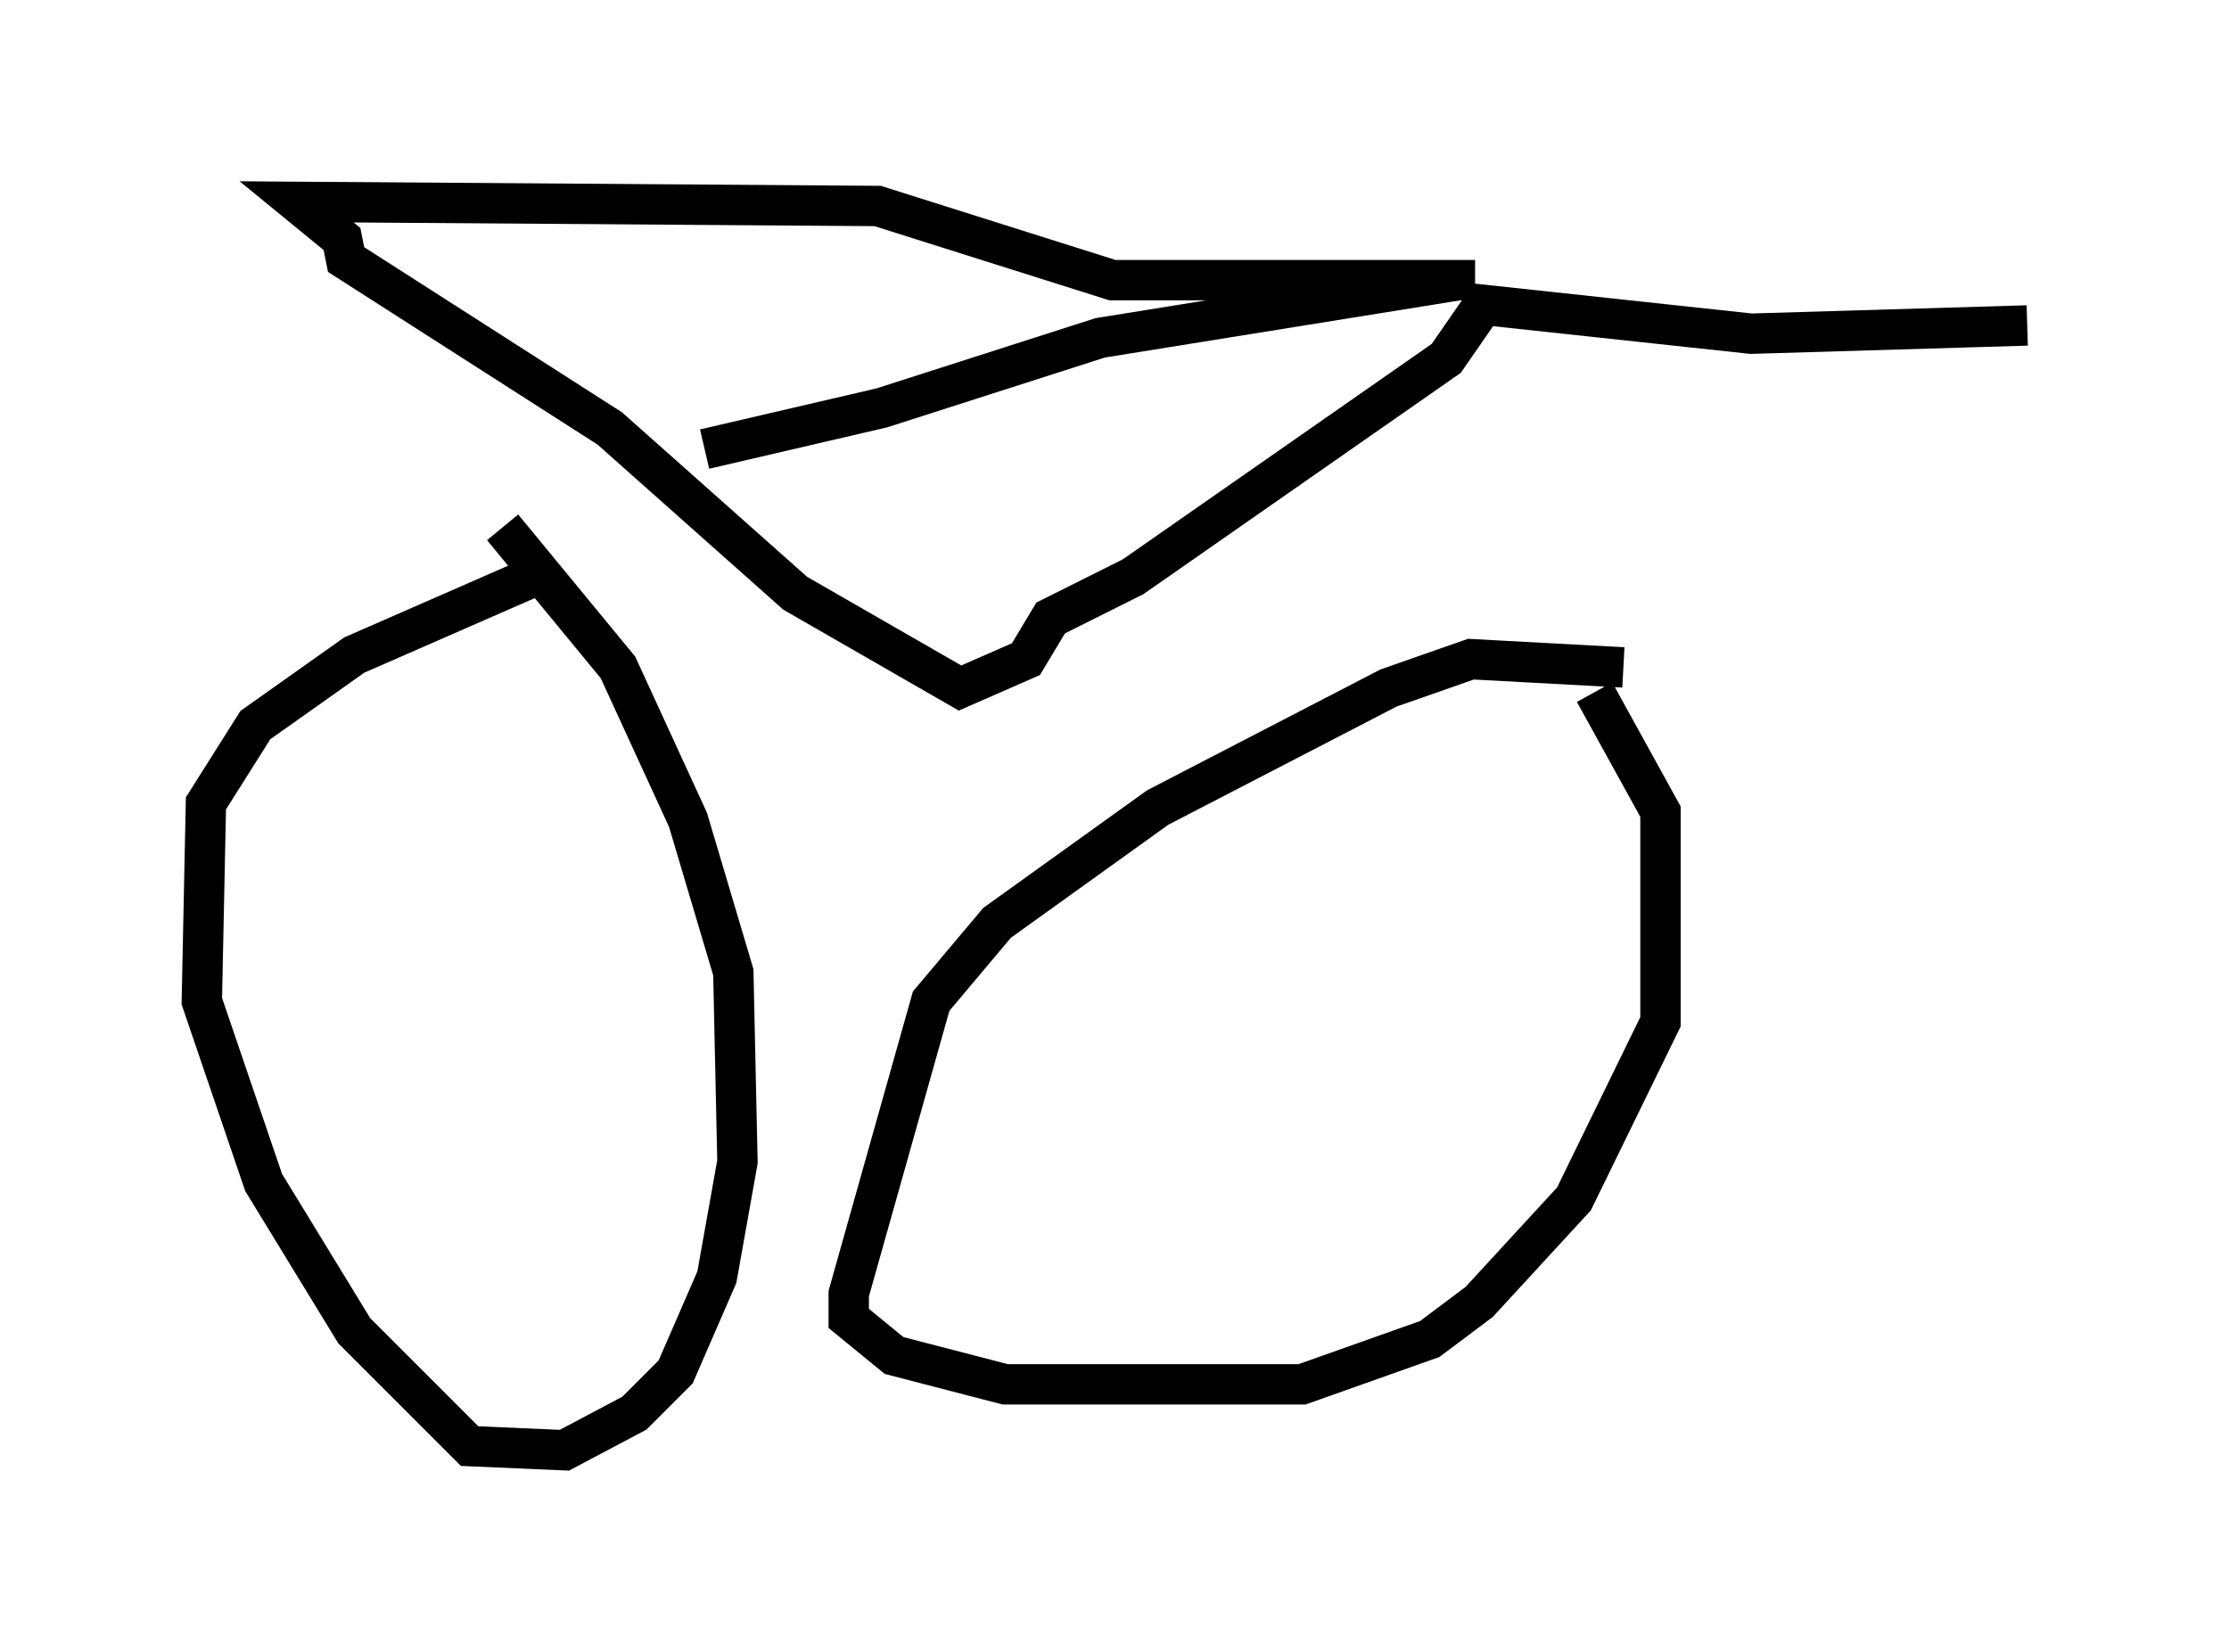 <?xml version="1.0" encoding="utf-8" ?>
<svg baseProfile="full" height="40.932" version="1.1" width="55.223" xmlns="http://www.w3.org/2000/svg" xmlns:ev="http://www.w3.org/2001/xml-events" xmlns:xlink="http://www.w3.org/1999/xlink"><defs /><rect fill="white" height="40.932" width="55.223" x="0" y="0" /><path d="M14.902, 14.086 m-1.225, 0.0 l-4.9, 2.144 -2.45, 1.735 l-1.225, 1.94 -0.102, 4.9 l1.531, 4.492 2.246, 3.675 l2.858, 2.858 2.348, 0.102 l1.735, -0.919 1.021, -1.021 l1.021, -2.348 0.51, -2.858 l-0.102, -4.696 -1.123, -3.777 l-1.735, -3.777 -2.858, -3.471 m27.767, 3.471 l-3.777, -0.204 -2.042, 0.715 l-5.717, 2.96 -3.981, 2.858 l-1.633, 1.94 -2.042, 7.248 l0.0, 0.613 1.123, 0.919 l2.756, 0.715 7.35, 0.0 l3.165, -1.123 1.225, -0.919 l2.348, -2.552 2.144, -4.39 l0.0, -5.206 -1.633, -2.96 m10.719, -9.086 l-6.84, 0.204 -6.635, -0.715 l-0.919, 1.327 -7.758, 5.41 l-2.042, 1.021 -0.613, 1.021 l-1.633, 0.715 -4.083, -2.348 l-4.594, -4.083 -6.533, -4.185 l-0.102, -0.51 -1.123, -0.919 l14.394, 0.102 5.819, 1.838 l8.983, 0.0 m-0.408, 0.0 l-8.881, 1.429 -5.41, 1.735 l-4.39, 1.021 " fill="none" stroke="black" stroke-width="1" /></svg>